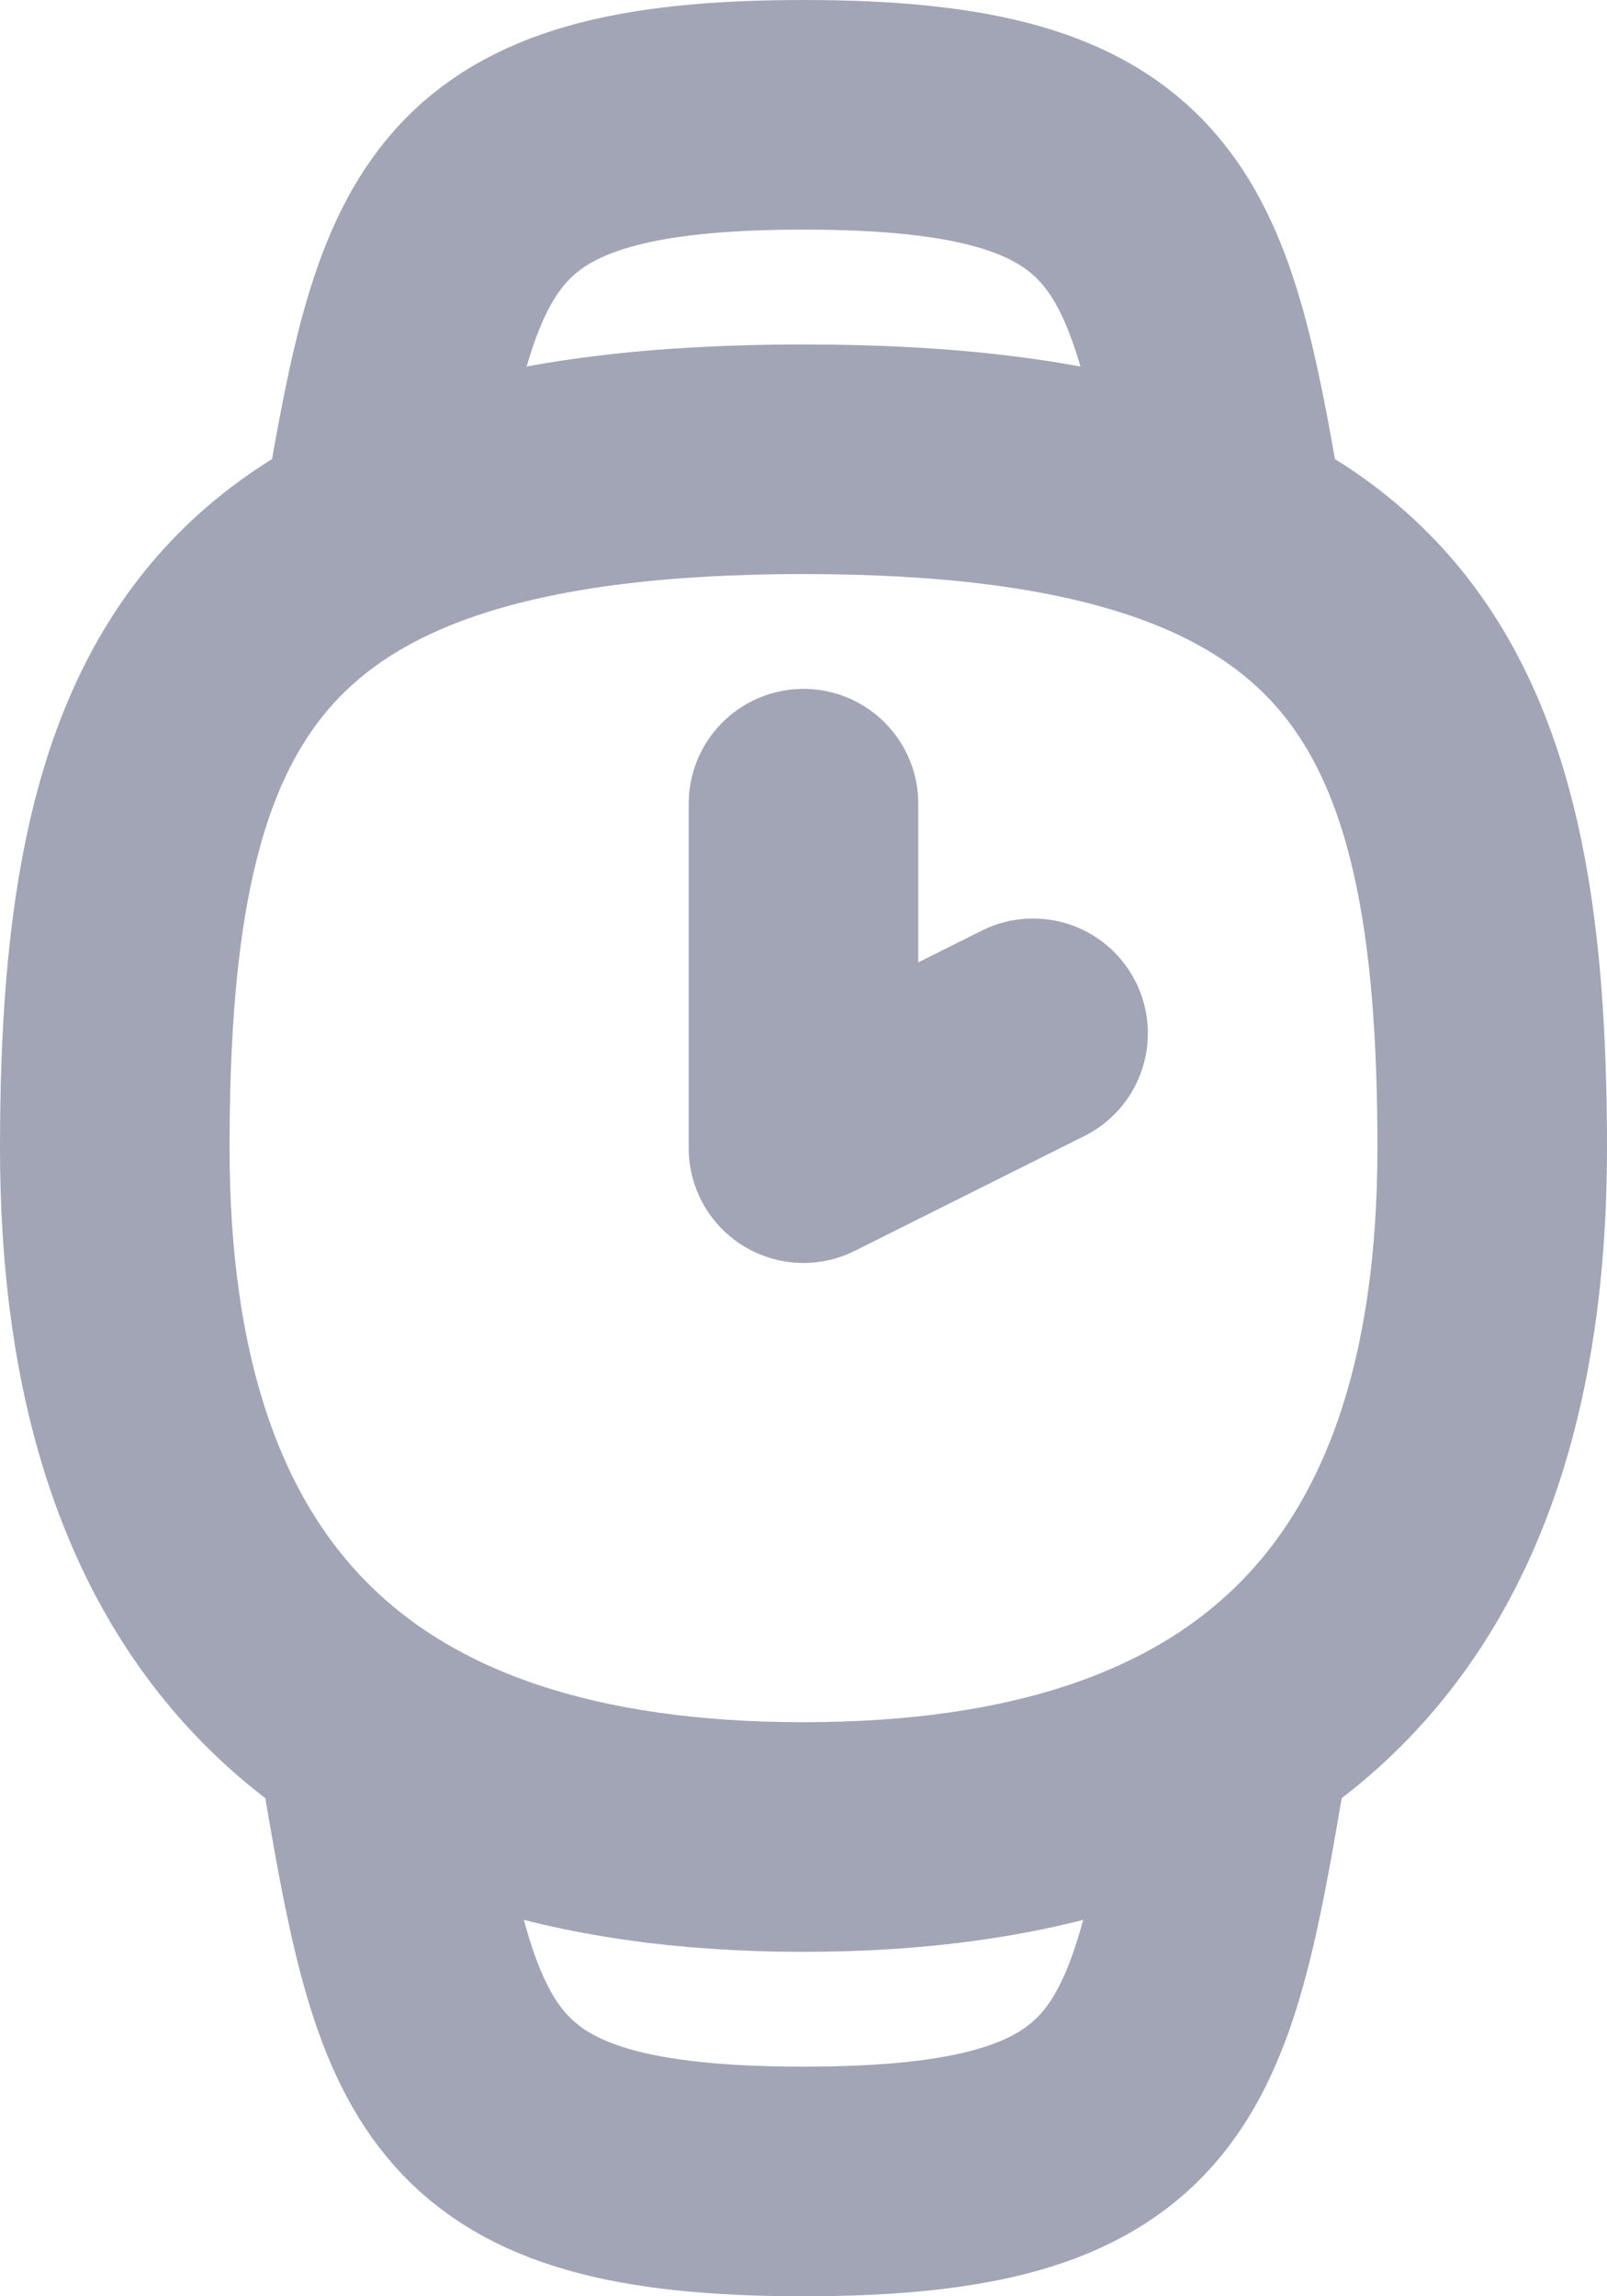 <?xml version="1.0" encoding="UTF-8"?>
<svg width="14px" height="20px" viewBox="0 0 14 20" version="1.1" xmlns="http://www.w3.org/2000/svg" xmlns:xlink="http://www.w3.org/1999/xlink">
    <!-- Generator: Sketch 55.2 (78181) - https://sketchapp.com -->
    <title>Watch</title>
    <desc>Created with Sketch.</desc>
    <g id="Icons" stroke="none" stroke-width="1" fill="none" fill-rule="evenodd">
        <g id="Faticons" transform="translate(-607, -891)">
            <g id="Icons-/-Watch" transform="translate(602, 889)">
                <rect id="Rectangle" fill="#000000" fill-rule="evenodd" opacity="0" x="0" y="0" width="24" height="24"></rect>
                <path d="M12,18 C8,18 6,16 6,12 C6,8 7,6 12,6 C17,6 18,8 18,12 C18,16 16,18 12,18 Z" id="Stroke-1" stroke="#A2A5B5" stroke-width="2" stroke-linecap="round" stroke-linejoin="round"></path>
                <path d="M8.3,17.51 C8.731,20.04 9,21 12,21 C15,21 15.27,20.04 15.7,17.51" id="Stroke-3" stroke="#A2A5B5" stroke-width="2" stroke-linecap="round" stroke-linejoin="round"></path>
                <path d="M8.3,6.49 C8.731,3.96 9,3 12,3 C15,3 15.27,3.96 15.7,6.49" id="Stroke-5" stroke="#A2A5B5" stroke-width="2" stroke-linecap="round" stroke-linejoin="round"></path>
                <polyline id="Stroke-7" stroke="#A2A5B5" stroke-width="2" stroke-linecap="round" stroke-linejoin="round" points="12 9 12 12 14 11"></polyline>
            </g>
        </g>
    </g>
</svg>